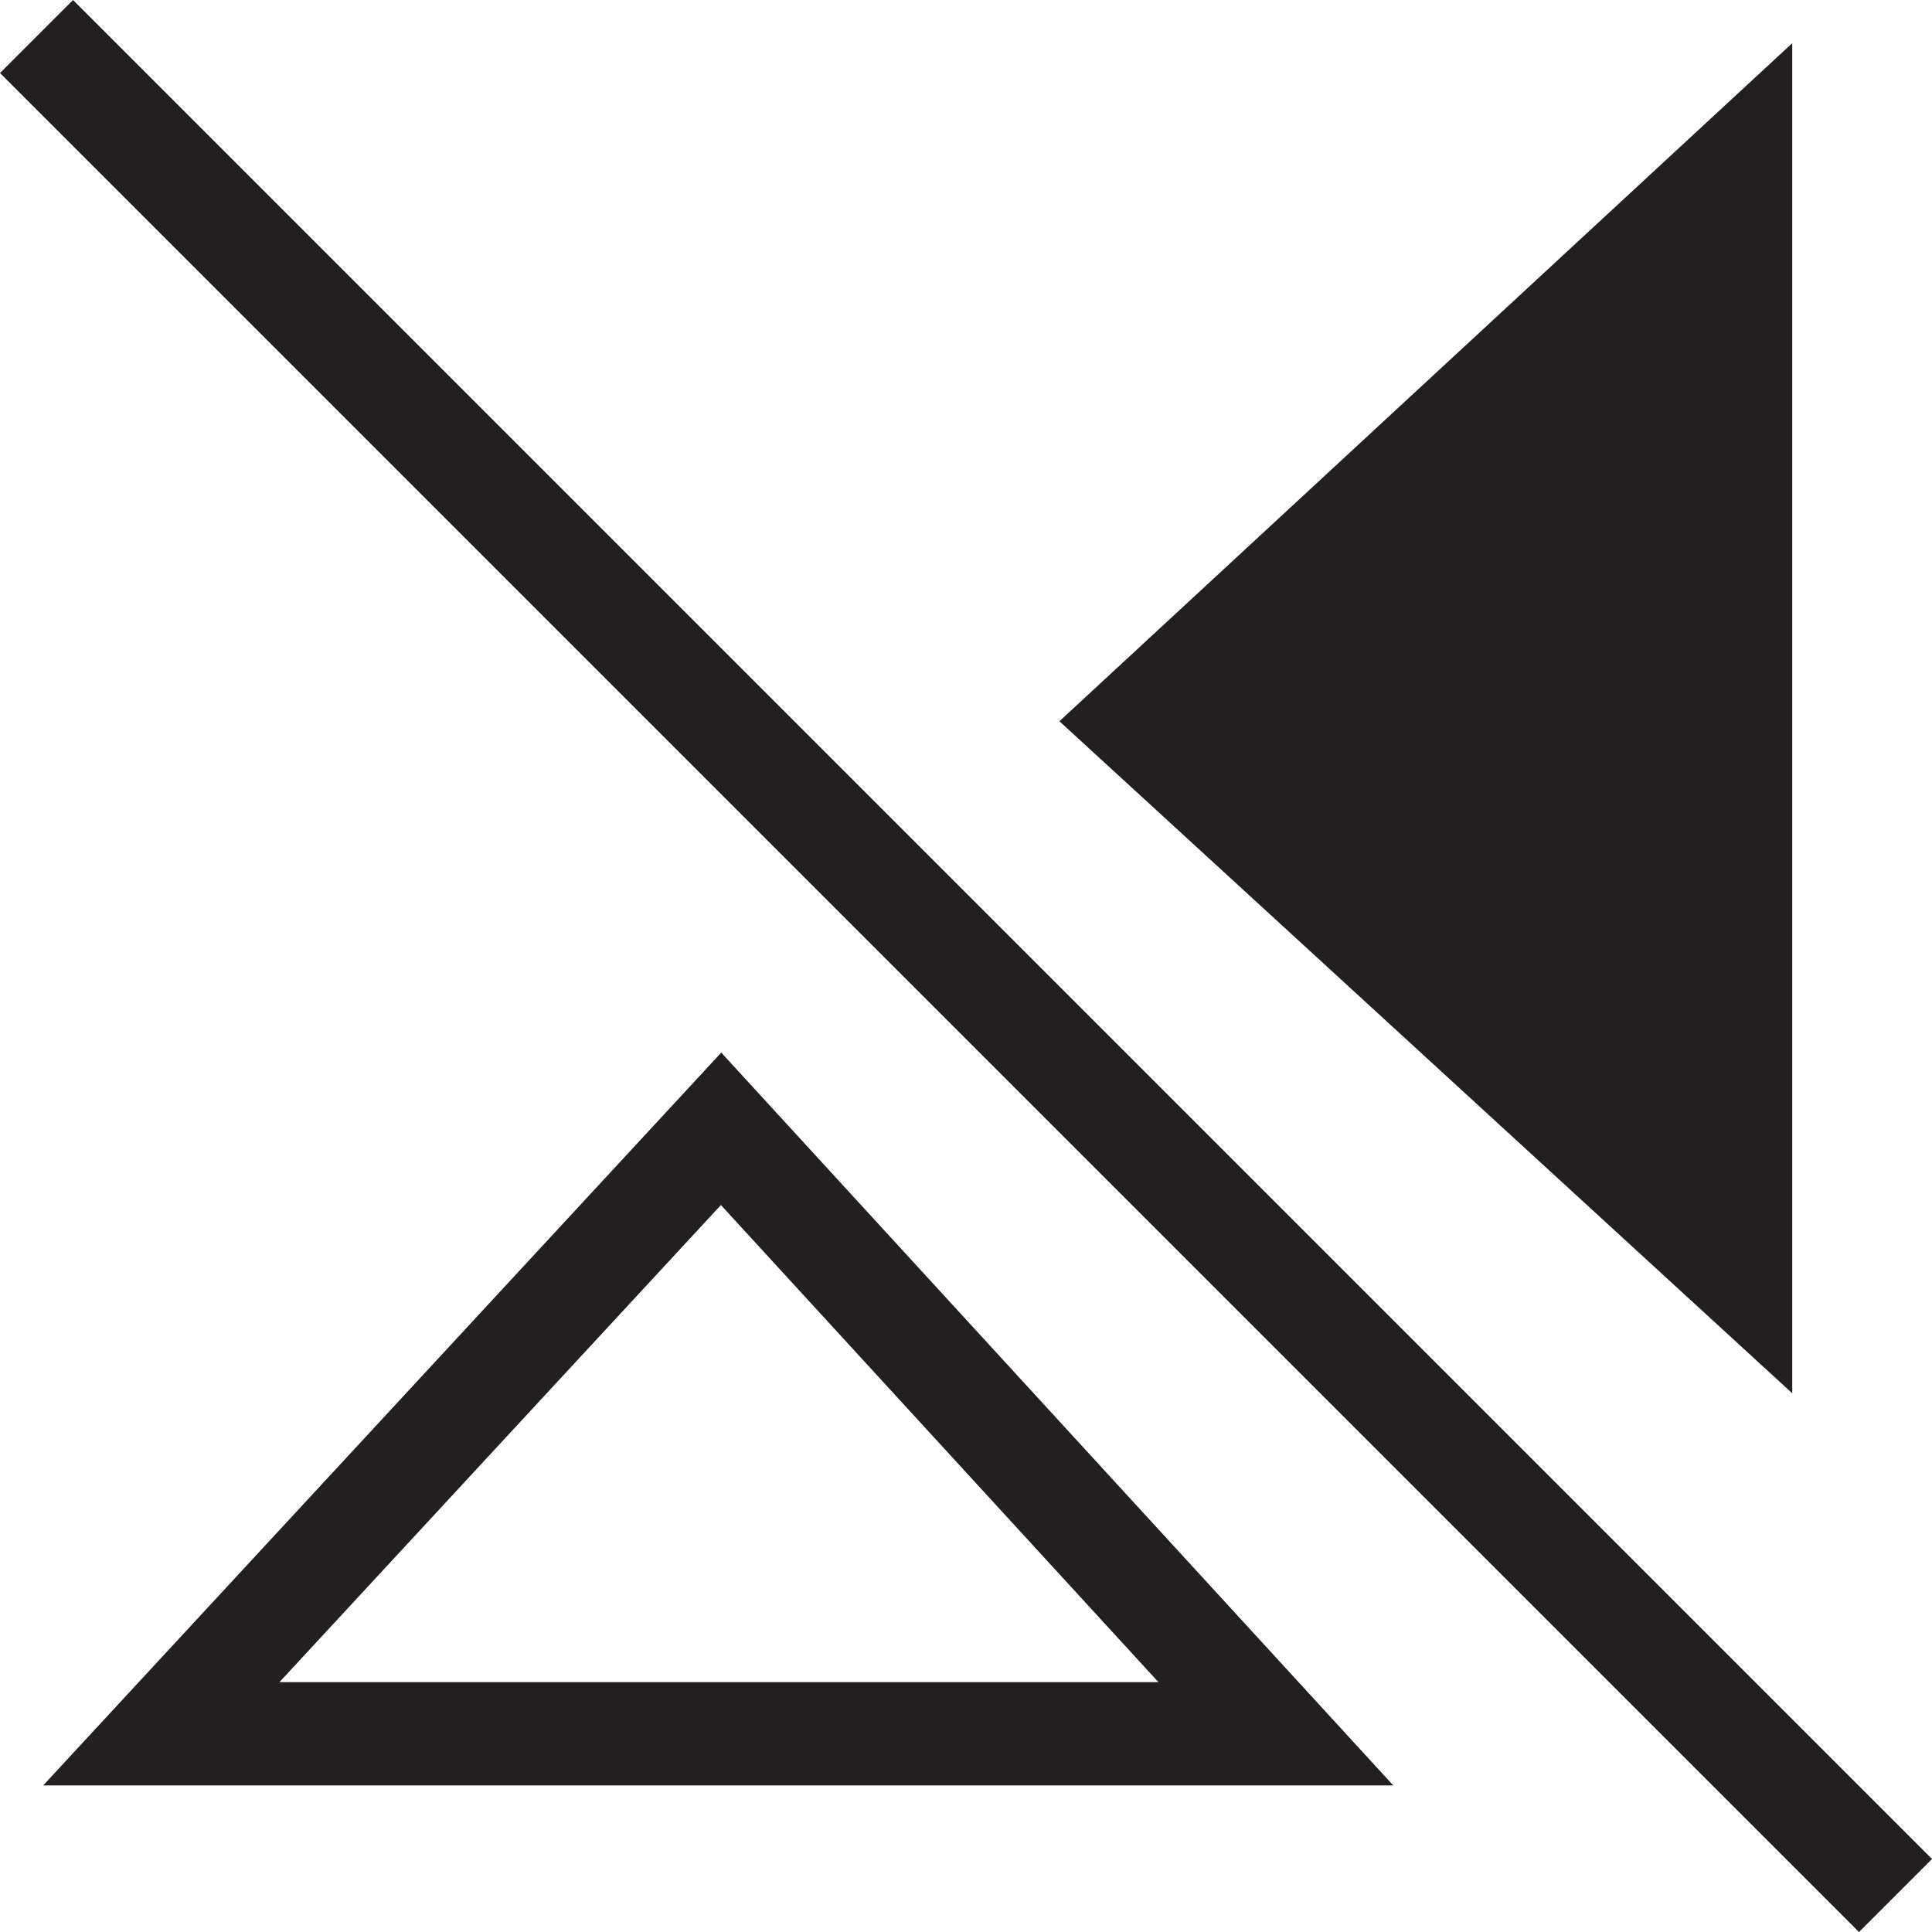 <svg xmlns="http://www.w3.org/2000/svg" width="56.121" height="56.121" viewBox="0 0 56.121 56.121">
  <g>
    <line x1="55.061" y1="55.061" x2="1.061" y2="1.061" fill="none" stroke="#231f20" stroke-miterlimit="10" stroke-width="3"/>
    <polygon points="50.561 4.686 32.988 20.946 50.561 37.061 50.561 4.686" fill="#231f20" stroke="#231f20" stroke-miterlimit="10" stroke-width="3"/>
    <polygon points="4.686 50.363 20.946 32.79 37.061 50.363 4.686 50.363" fill="none" stroke="#231f20" stroke-miterlimit="10" stroke-width="3"/>
  </g>
</svg>
